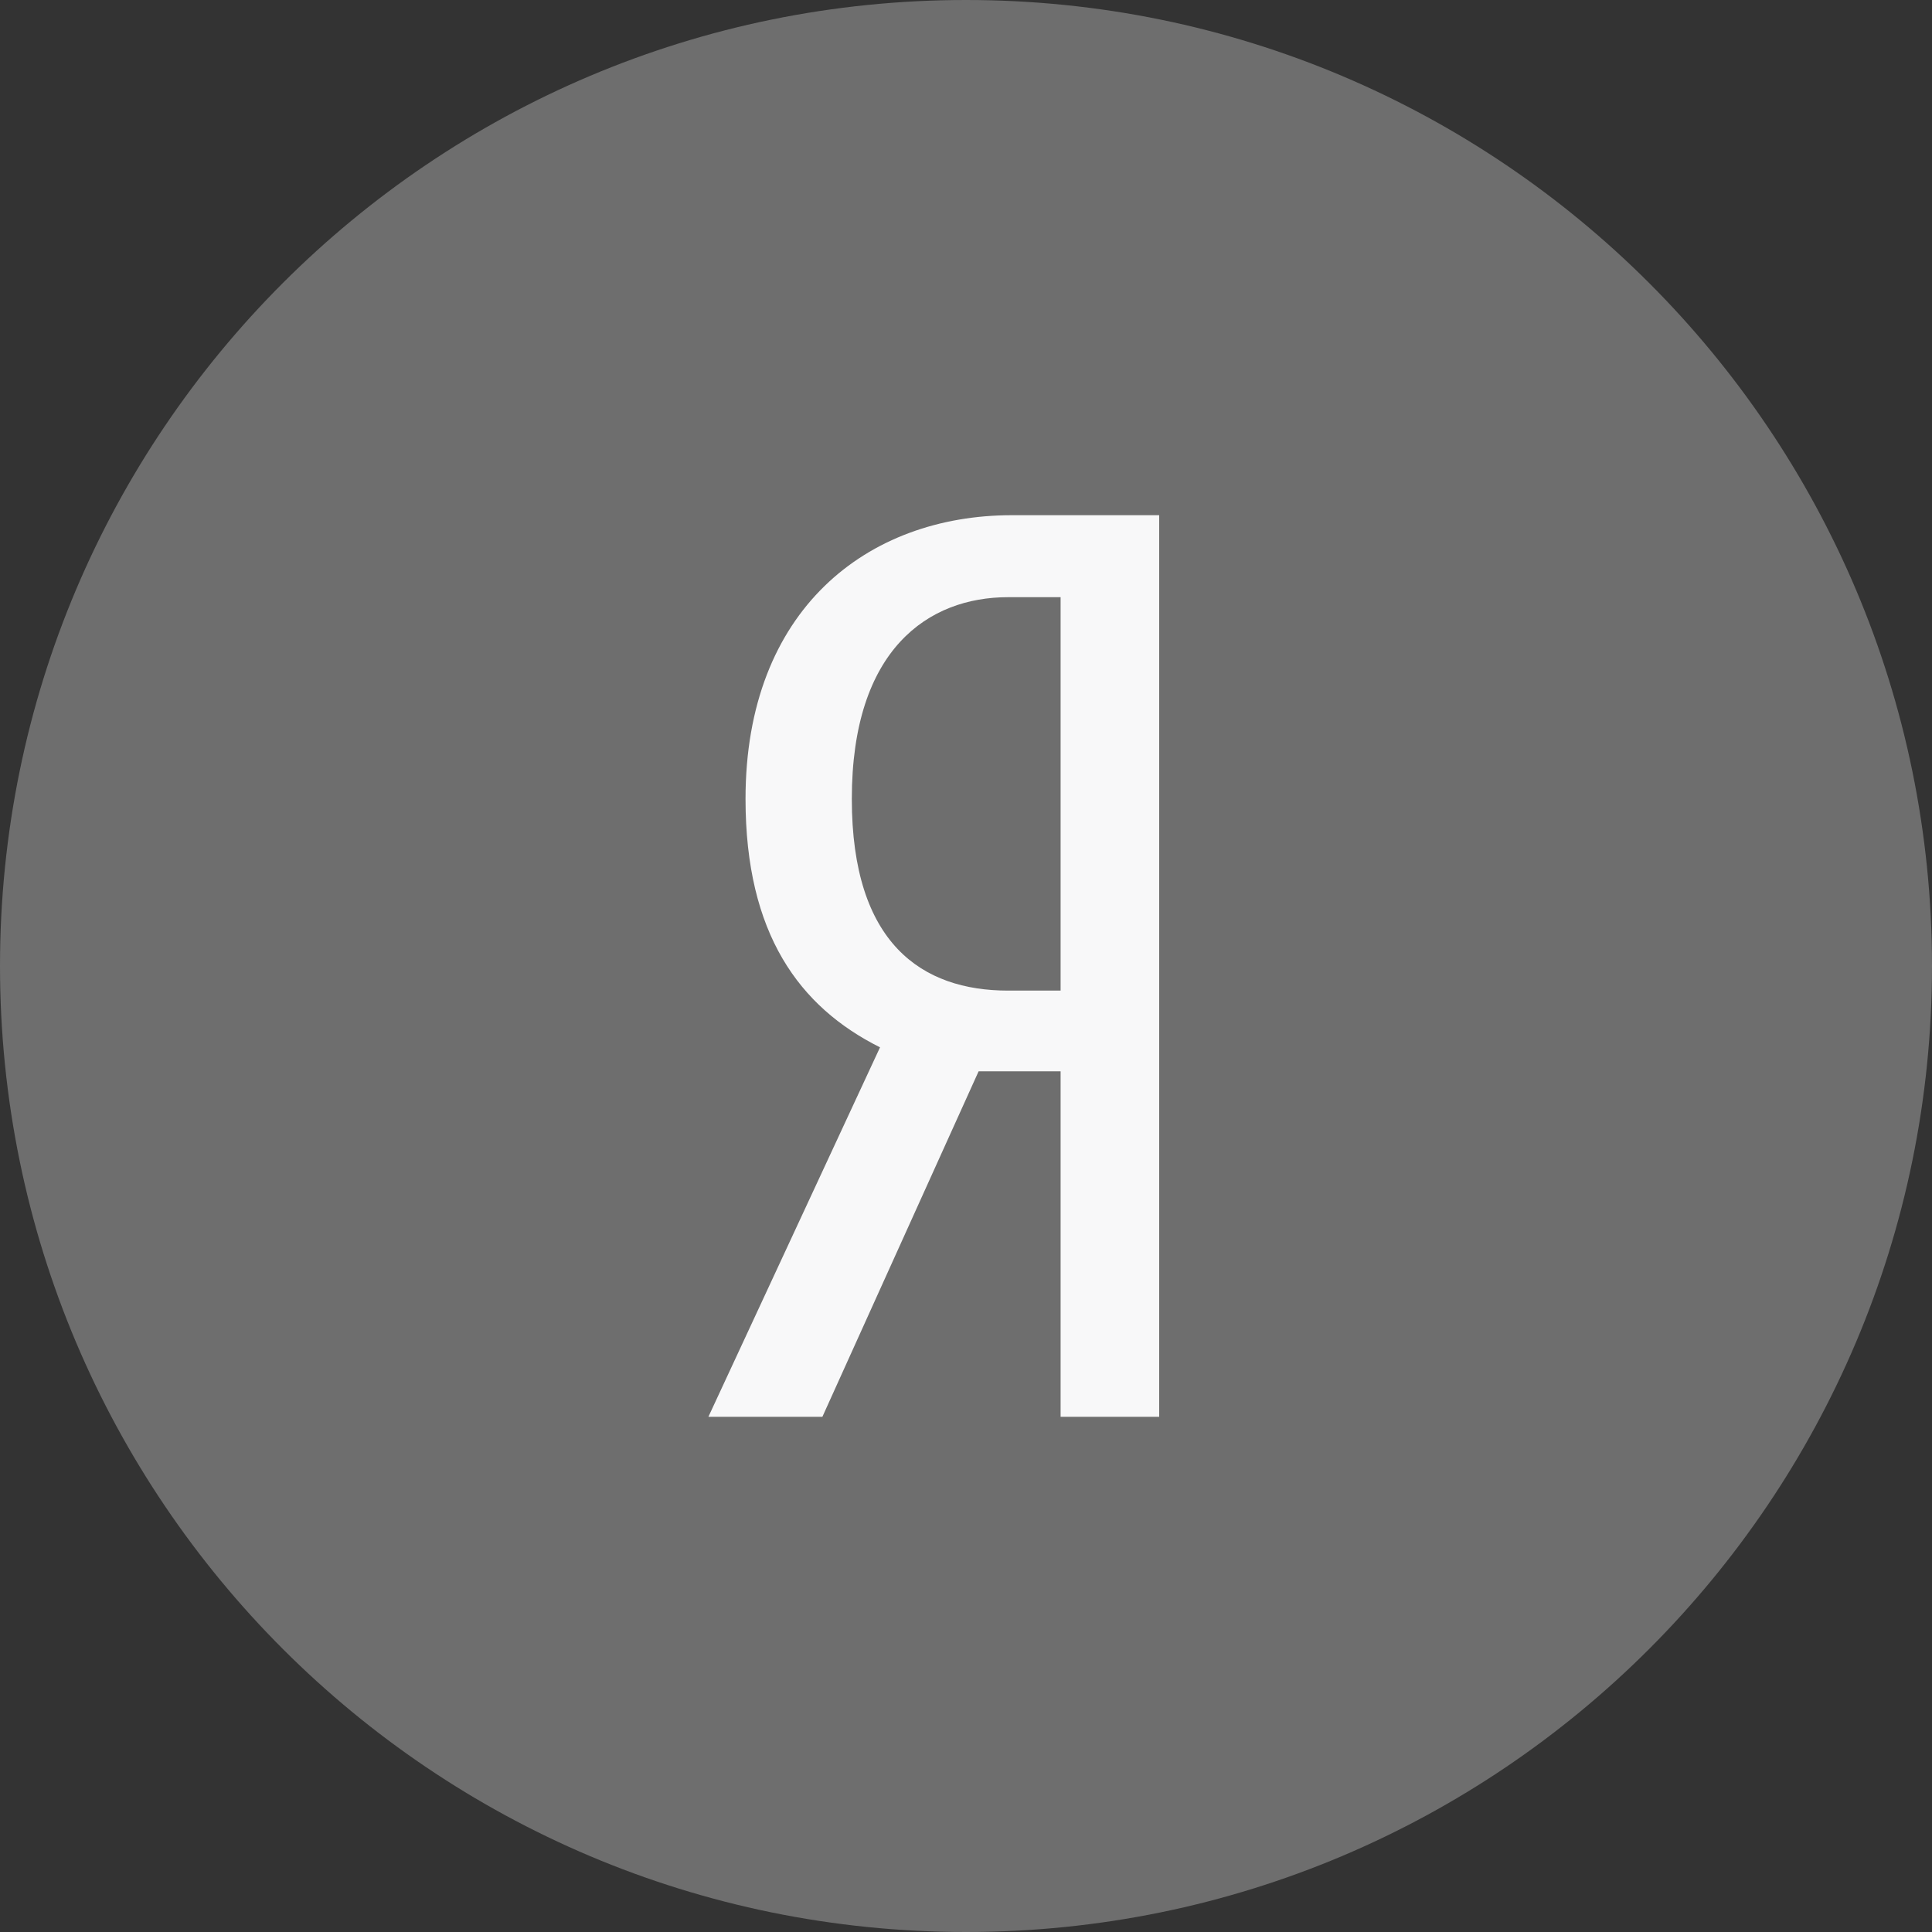 <svg width="60" height="60" viewBox="0 0 60 60" fill="none" xmlns="http://www.w3.org/2000/svg">
<rect x="0" y="0" width="60" height="60" fill="#333333" stroke="none"/>
<path opacity="0.3" d="M30 60C46.569 60 60 46.569 60 30C60 13.431 46.569 0 30 0C13.431 0 0 13.431 0 30C0 46.569 13.431 60 30 60Z" fill="#F8F8F9"/>
<path d="M30.392 33.27L25.54 44H22L27.33 32.526C24.824 31.273 23.153 29.001 23.153 24.811C23.153 18.937 26.932 16 31.426 16H36V44H32.938V33.27H30.392ZM32.938 18.546H31.307C28.841 18.546 26.454 20.151 26.454 24.811C26.454 29.315 28.642 30.764 31.307 30.764H32.938V18.546Z" fill="#F8F8F9"/>
</svg>
